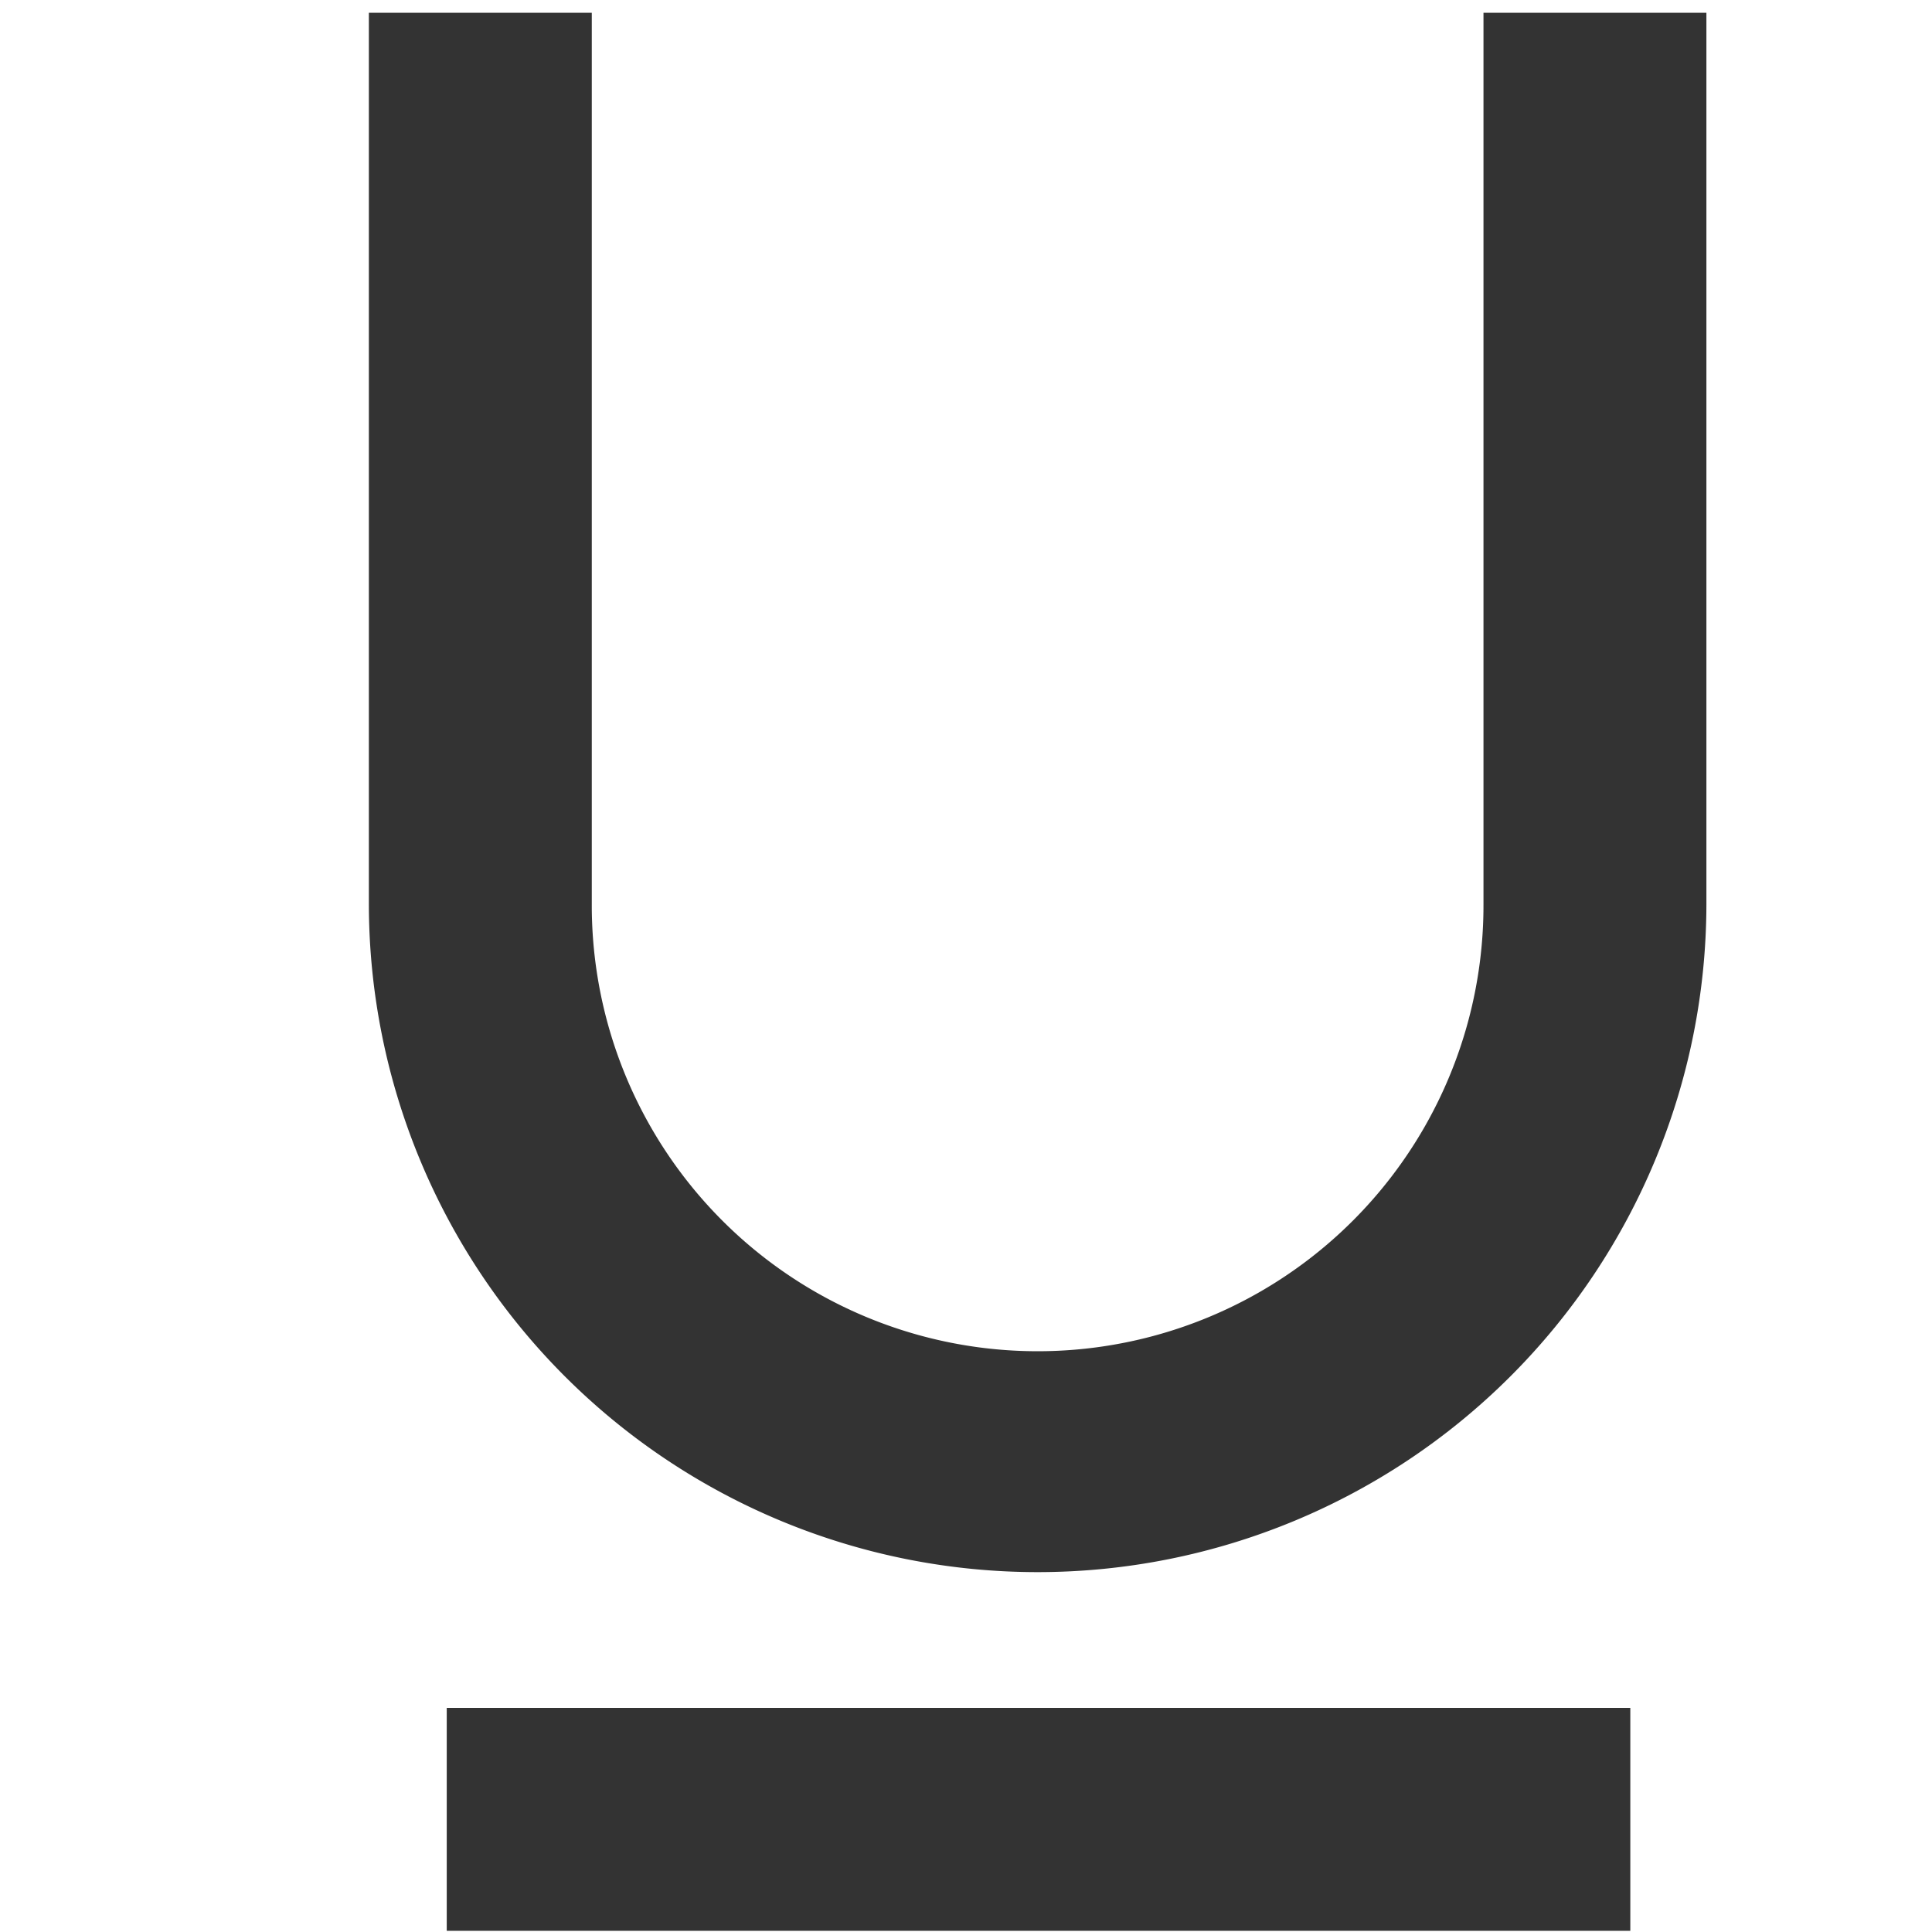 <?xml version="1.0" standalone="no"?><!DOCTYPE svg PUBLIC "-//W3C//DTD SVG 1.1//EN" "http://www.w3.org/Graphics/SVG/1.1/DTD/svg11.dtd"><svg t="1732440420318" class="icon" viewBox="0 0 1024 1024" version="1.1" xmlns="http://www.w3.org/2000/svg" p-id="10023" xmlns:xlink="http://www.w3.org/1999/xlink" width="200" height="200"><path d="M236.78 1023.37v-118.154H864.098v118.154H236.78zM313.659 6.774h-118.154v472.615a354.462 354.462 0 0 0 708.923 0v-472.615h-118.154v472.615a236.308 236.308 0 1 1-472.615 0v-472.615z m0 0h-118.154v472.615a354.462 354.462 0 0 0 708.923 0v-472.615h-118.154v472.615a236.308 236.308 0 1 1-472.615 0v-472.615z" fill="#333333" p-id="10024"></path></svg>